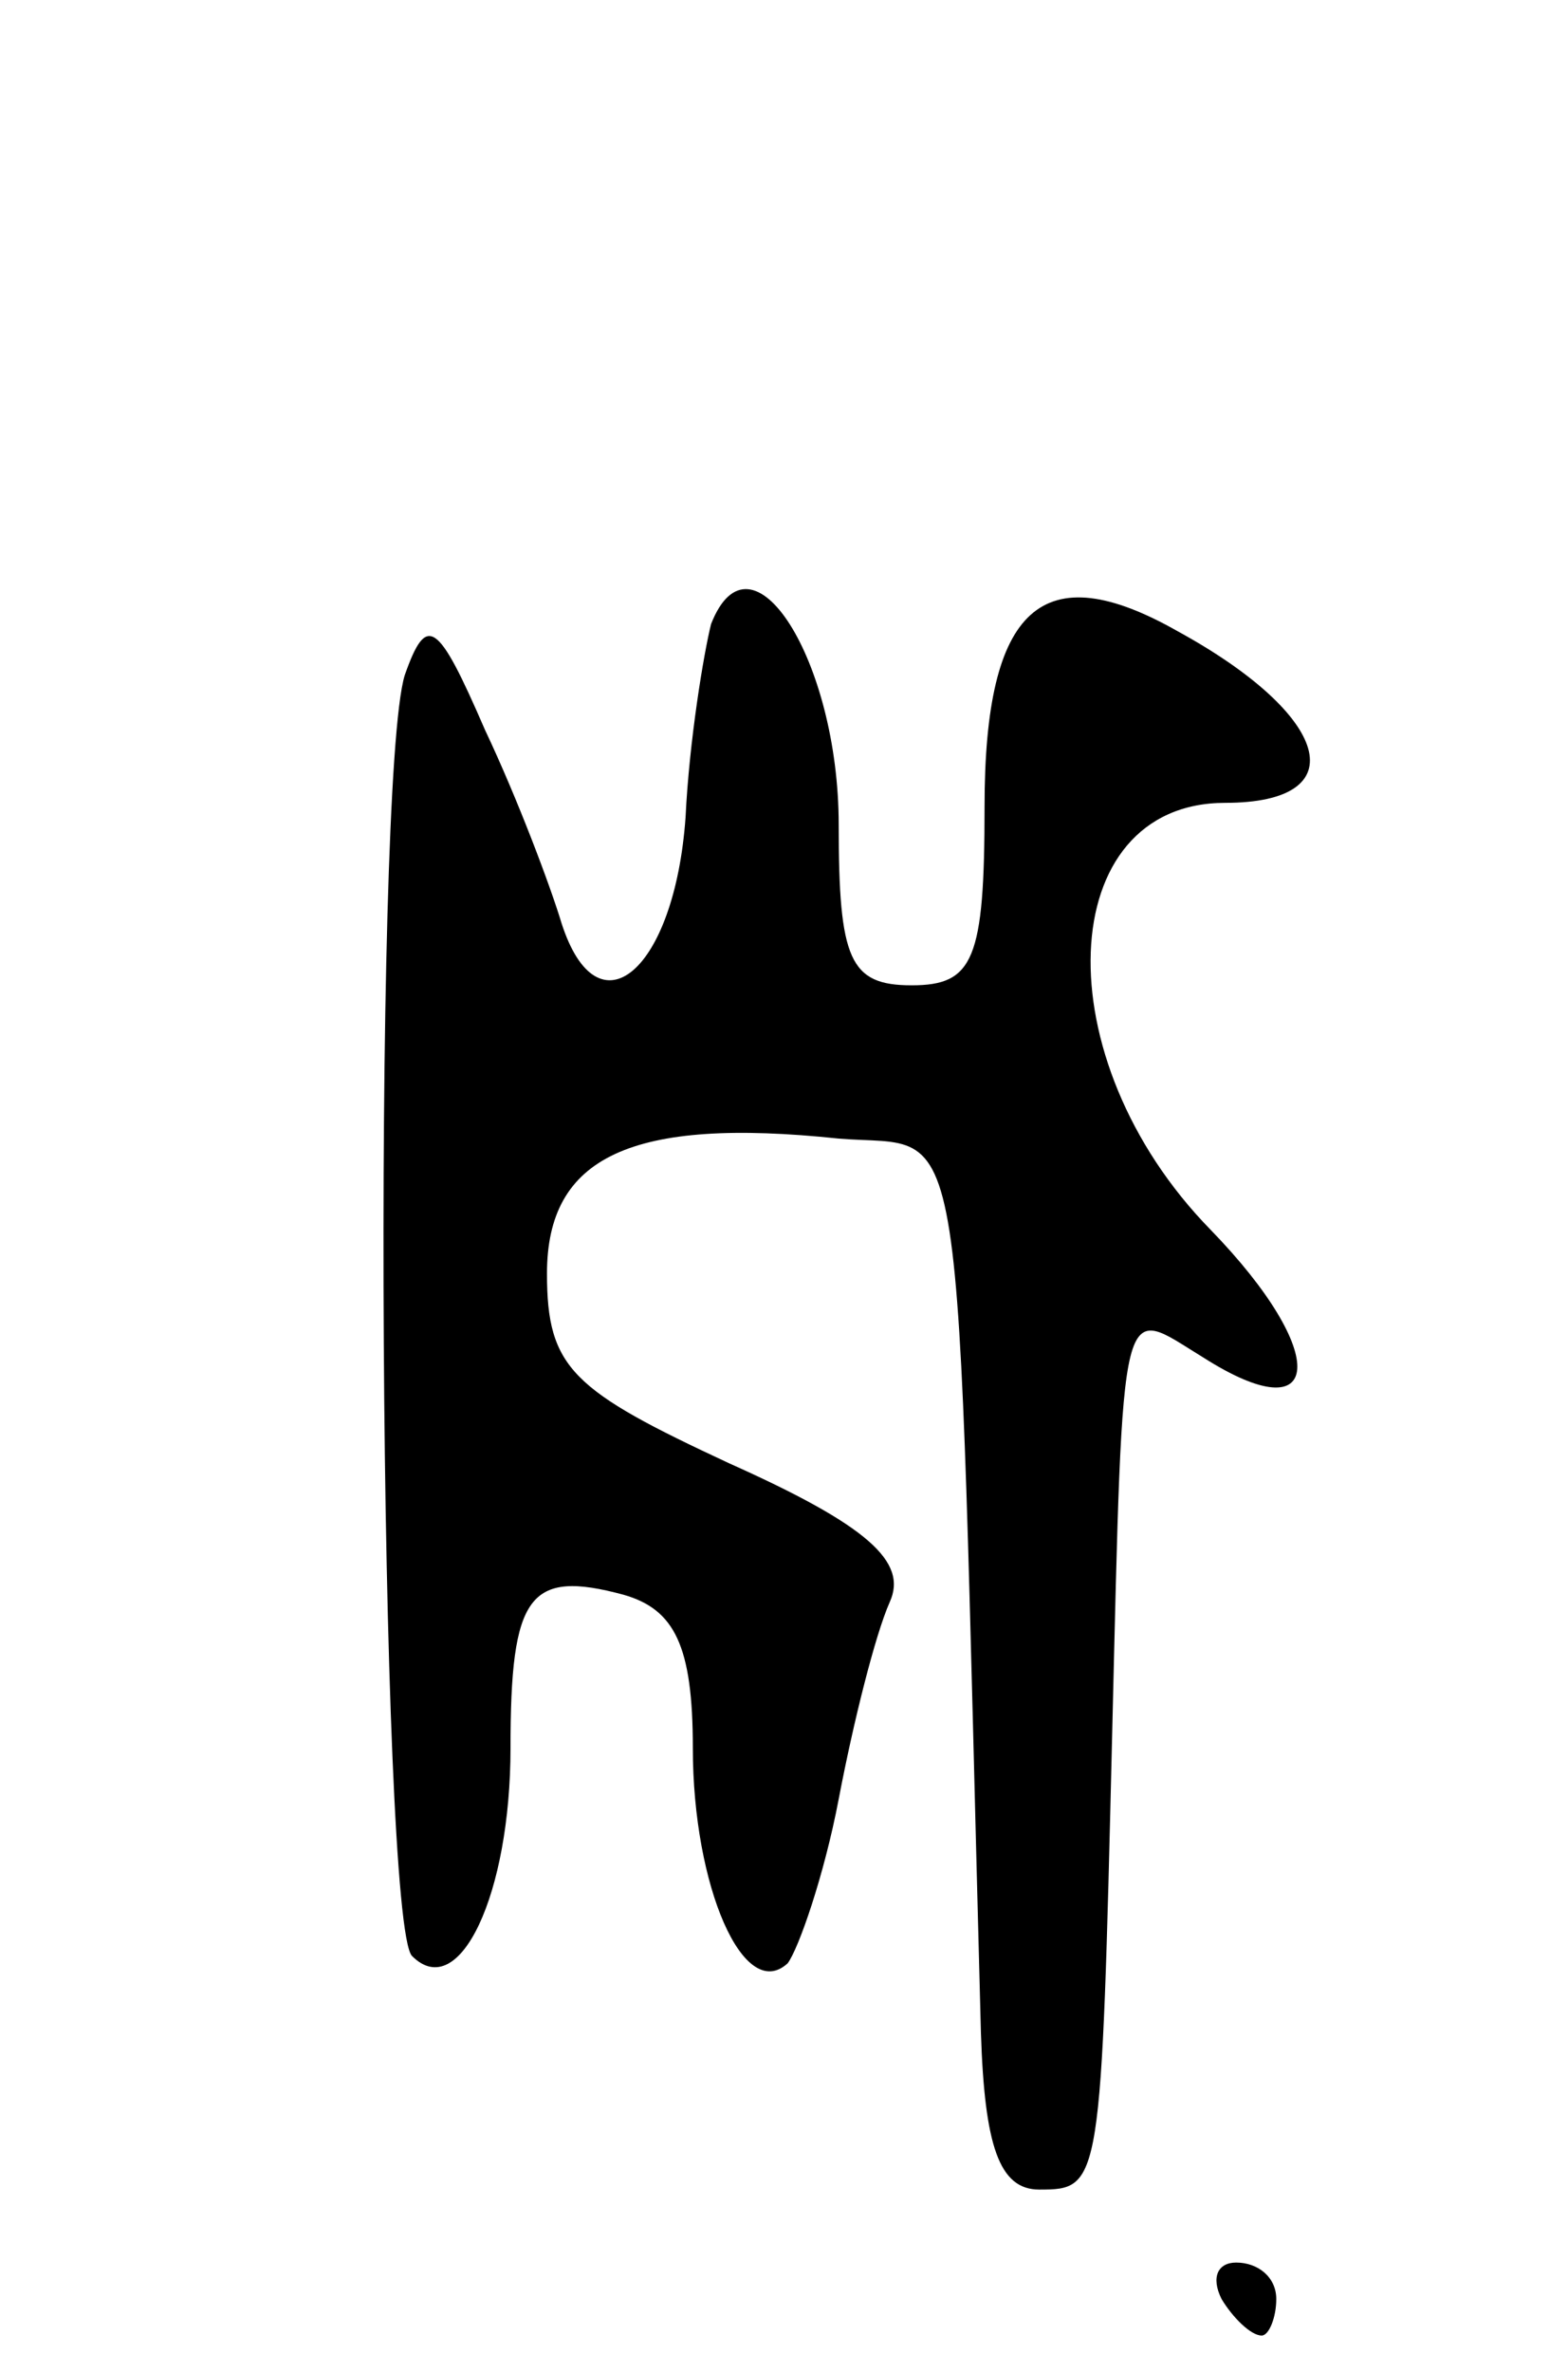 <svg version="1.0" xmlns="http://www.w3.org/2000/svg"
 width="43pt" height="65pt" viewBox="0 0 43 65"
 preserveAspectRatio="xMidYMid meet">
<g transform="translate(0,65) scale(0.1,-0.1)"
fill="#000000" stroke="none">
<path d="M195 479 c-2 -8 -6 -32 -7 -53 -3 -42 -24 -60 -34 -29 -3 10 -12 34
-21 53 -13 30 -16 32 -22 15 -9 -29 -7 -342 2 -351 13 -13 27 17 27 57 0 42 5
49 31 42 14 -4 19 -14 19 -42 0 -38 14 -70 26 -59 3 4 10 24 14 45 4 21 10 45
14 54 5 11 -6 21 -44 38 -43 20 -50 26 -50 52 0 32 23 43 80 37 36 -3 32 17
39 -245 1 -31 5 -43 16 -43 17 0 17 1 20 125 3 124 2 117 25 103 33 -21 35 1
2 35 -46 47 -43 117 4 117 36 0 29 24 -13 47 -37 21 -53 7 -53 -48 0 -42 -3
-49 -20 -49 -17 0 -20 7 -20 44 0 45 -24 83 -35 55z"/>
<path d="M335 20 c3 -5 8 -10 11 -10 2 0 4 5 4 10 0 6 -5 10 -11 10 -5 0 -7
-4 -4 -10z"/>
</g>
</svg>
